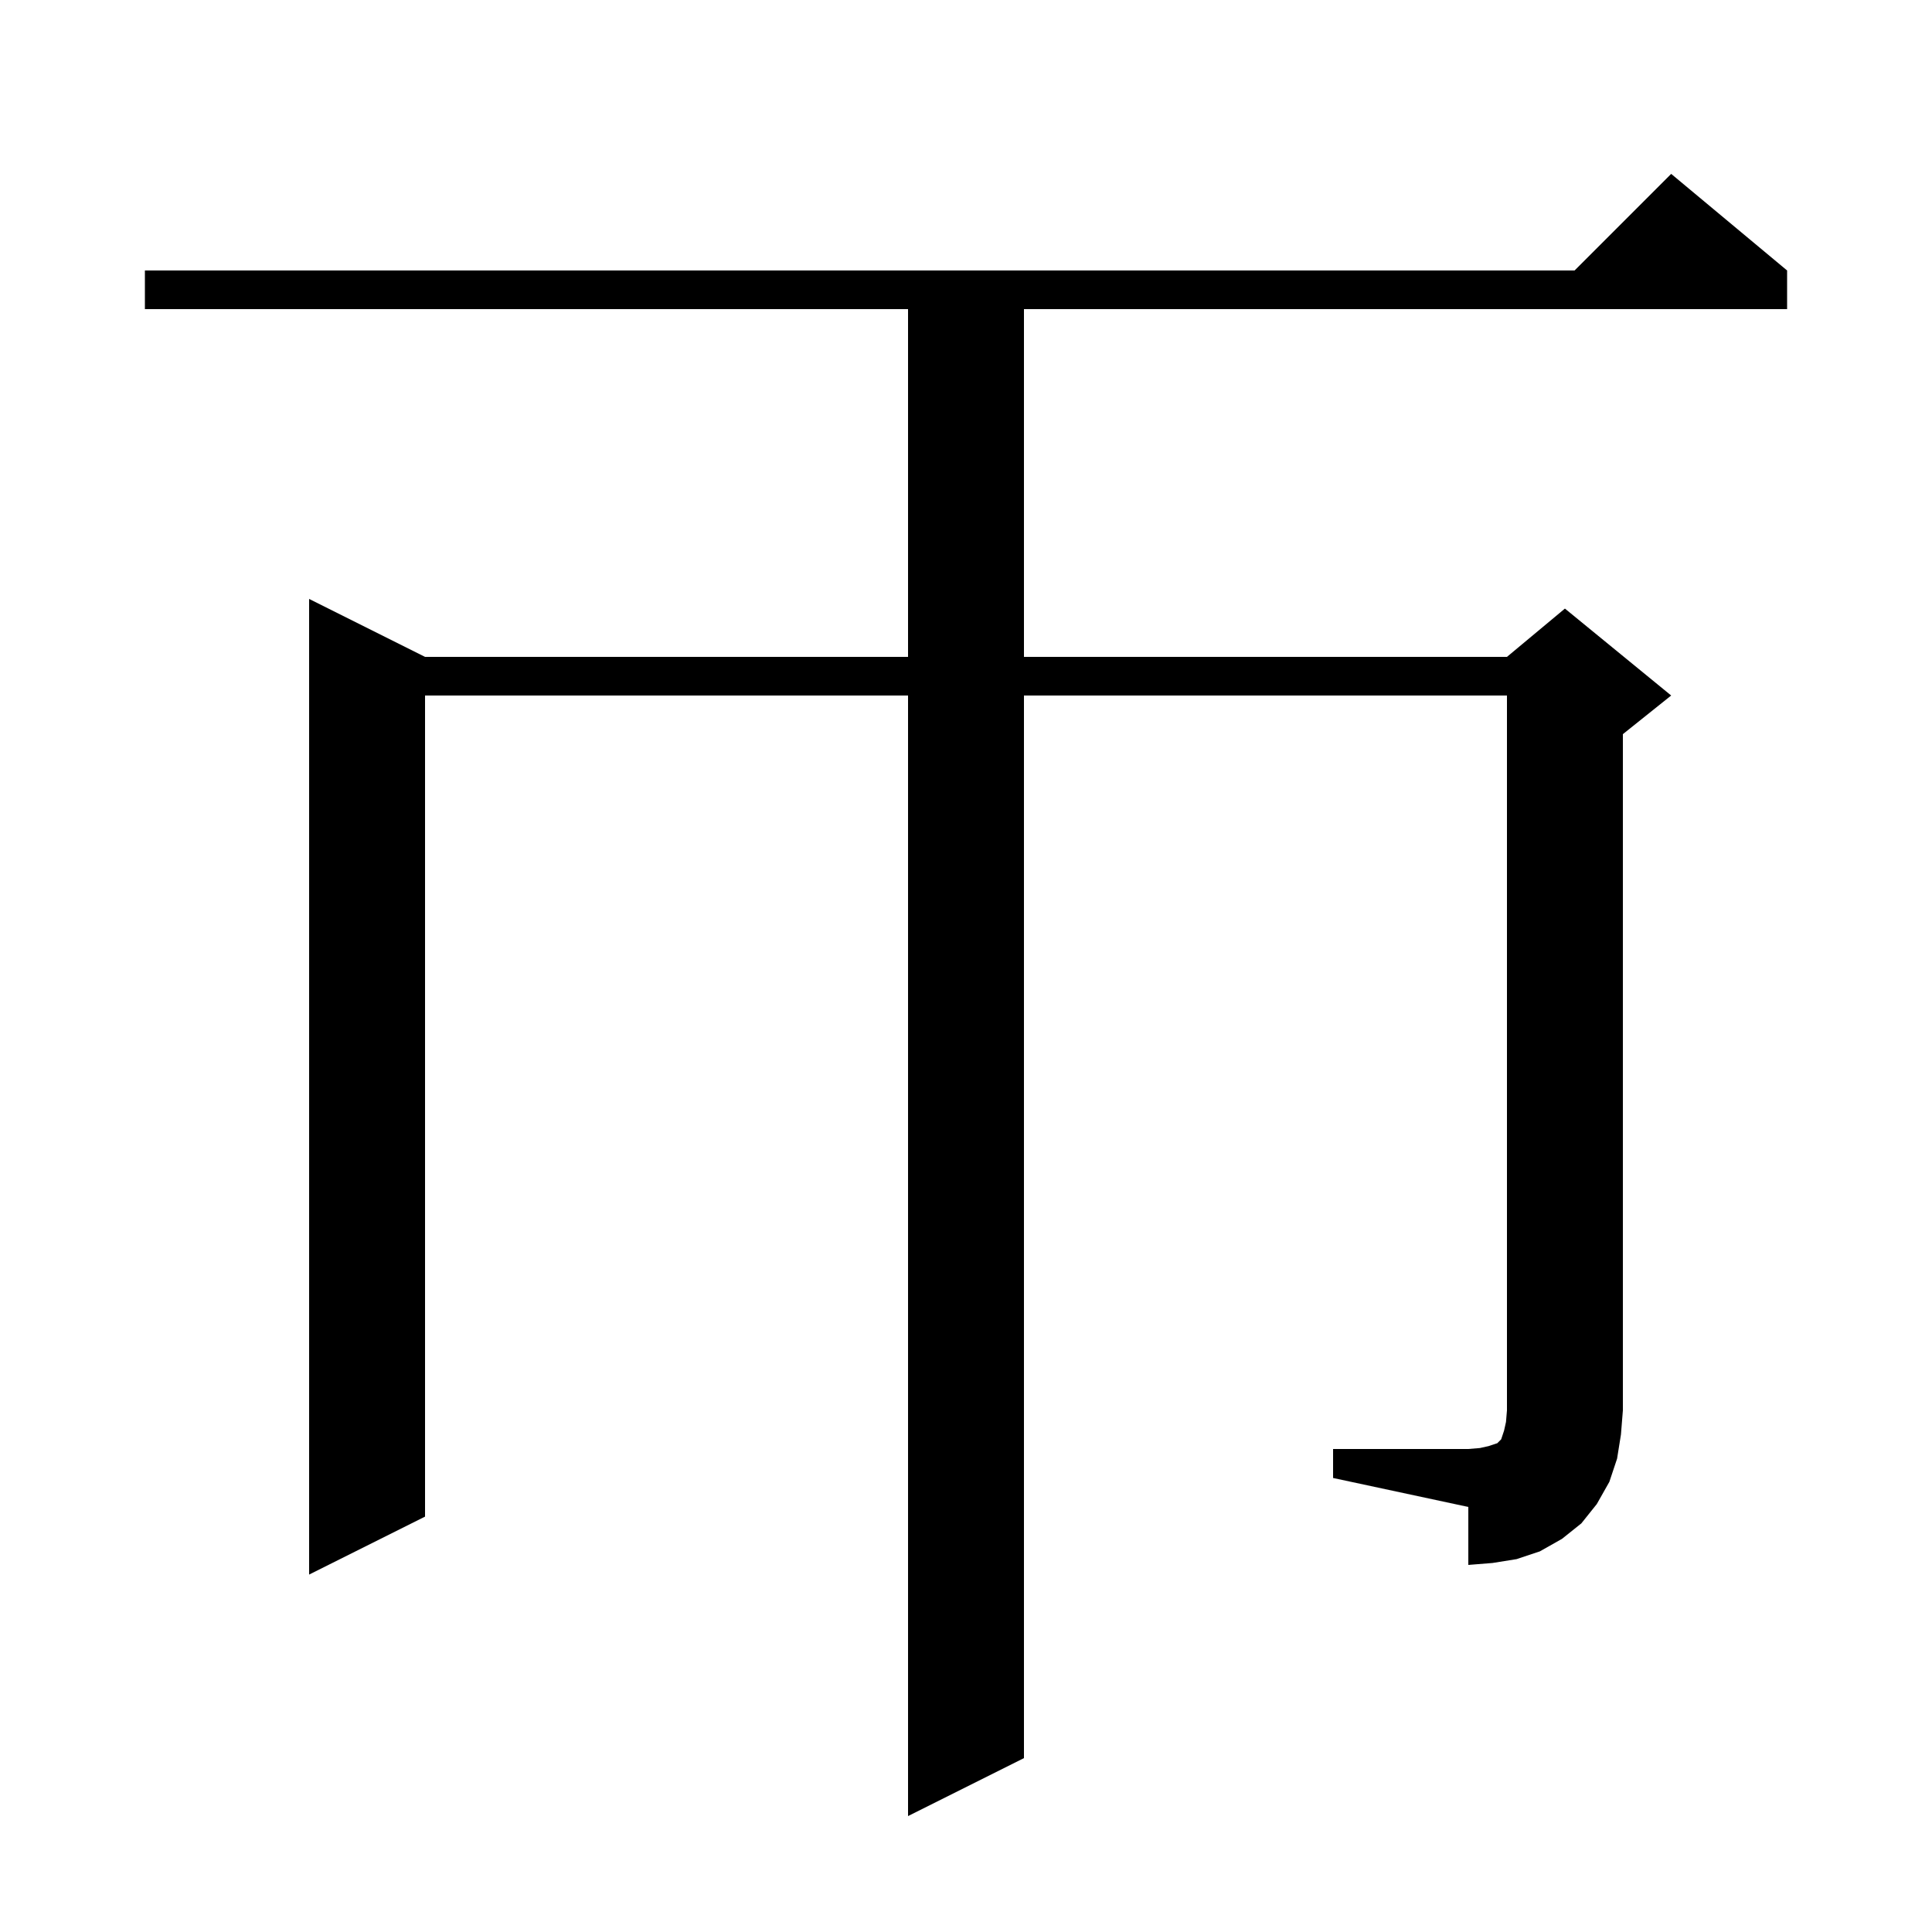 <svg xmlns="http://www.w3.org/2000/svg" xmlns:xlink="http://www.w3.org/1999/xlink" version="1.1" baseProfile="full" viewBox="0 0 200 200" width="200" height="200">
<g fill="black">
<path d="M 138.0 150.0 L 152.0 150.0 L 153.2 149.9 L 154.1 149.7 L 155.0 149.4 L 155.4 149.0 L 155.7 148.1 L 155.9 147.2 L 156.0 146.0 L 156.0 72.0 L 106.0 72.0 L 106.0 182.0 L 94.0 188.0 L 94.0 72.0 L 44.0 72.0 L 44.0 157.0 L 32.0 163.0 L 32.0 62.0 L 44.0 68.0 L 94.0 68.0 L 94.0 32.0 L 15.0 32.0 L 15.0 28.0 L 163.0 28.0 L 173.0 18.0 L 185.0 28.0 L 185.0 32.0 L 106.0 32.0 L 106.0 68.0 L 156.0 68.0 L 162.0 63.0 L 173.0 72.0 L 168.0 76.0 L 168.0 146.0 L 167.8 148.5 L 167.4 151.0 L 166.6 153.4 L 165.3 155.7 L 163.7 157.7 L 161.7 159.3 L 159.4 160.6 L 157.0 161.4 L 154.5 161.8 L 152.0 162.0 L 152.0 156.0 L 138.0 153.0 Z " />
</g>
</svg>

